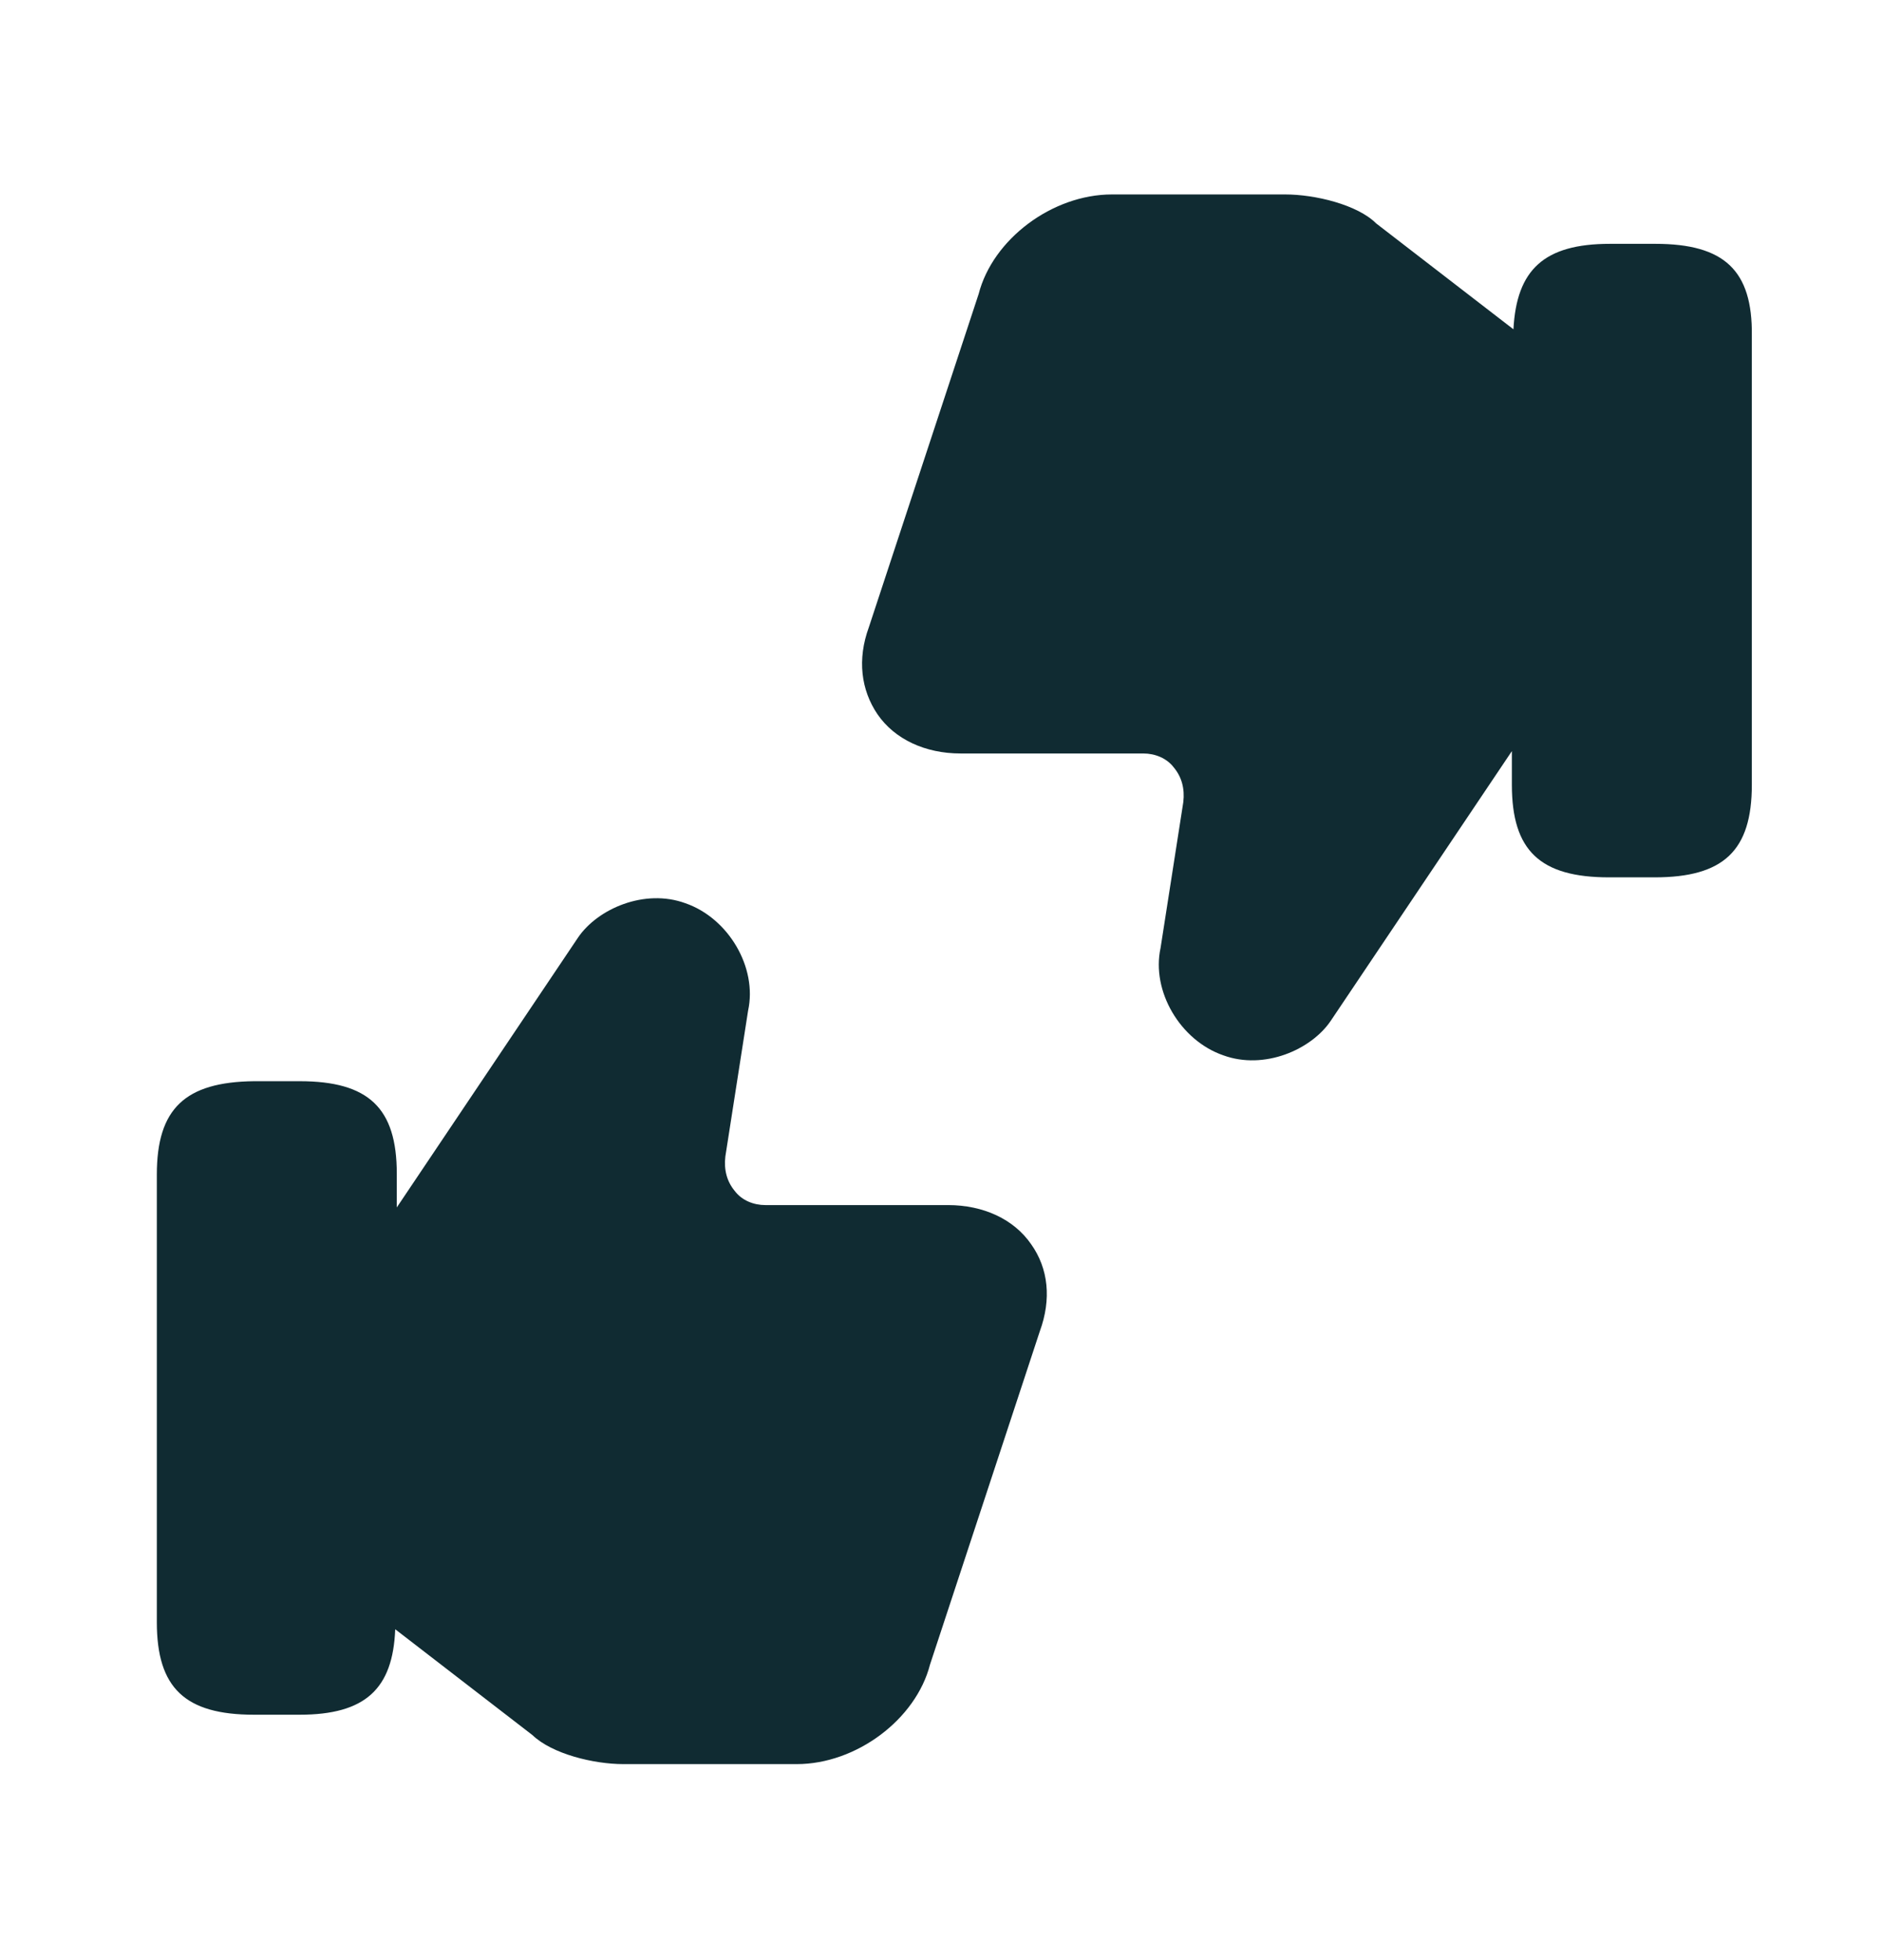 <svg width="24" height="25" viewBox="0 0 24 25" fill="none" xmlns="http://www.w3.org/2000/svg">
<path d="M13.15 15.87C12.93 15.55 12.54 15.37 12.09 15.37H9.76C9.61 15.37 9.46 15.31 9.37 15.19C9.27 15.07 9.23 14.92 9.25 14.75L9.54 12.89C9.66 12.34 9.29 11.71 8.74 11.52C8.22 11.33 7.62 11.59 7.37 11.96L5.06 15.4V14.97C5.06 14.13 4.7 13.79 3.82 13.79H3.24C2.36 13.8 2 14.14 2 14.98V20.69C2 21.53 2.36 21.87 3.24 21.87H3.82C4.66 21.87 5.01 21.54 5.04 20.78L6.79 22.13C7.04 22.37 7.57 22.5 7.95 22.5H10.16C10.92 22.5 11.68 21.93 11.86 21.23L13.26 16.98C13.41 16.57 13.37 16.18 13.15 15.87Z" fill="#102B32"/>
<path d="M21.11 3.11H20.53C19.69 3.11 19.34 3.44 19.3 4.2L17.55 2.85C17.31 2.61 16.77 2.48 16.39 2.48H14.18C13.42 2.48 12.66 3.05 12.48 3.75L11.08 8C10.93 8.41 10.98 8.8 11.19 9.11C11.41 9.43 11.8 9.61 12.25 9.61H14.58C14.73 9.61 14.88 9.67 14.97 9.79C15.07 9.91 15.11 10.06 15.09 10.23L14.8 12.09C14.68 12.64 15.05 13.27 15.6 13.46C16.12 13.65 16.72 13.39 16.97 13.02L19.28 9.58V10.01C19.28 10.85 19.64 11.19 20.52 11.19H21.1C21.98 11.19 22.34 10.85 22.34 10.01V4.28C22.35 3.45 21.99 3.11 21.11 3.11Z" fill="#102B32"/>
</svg>
